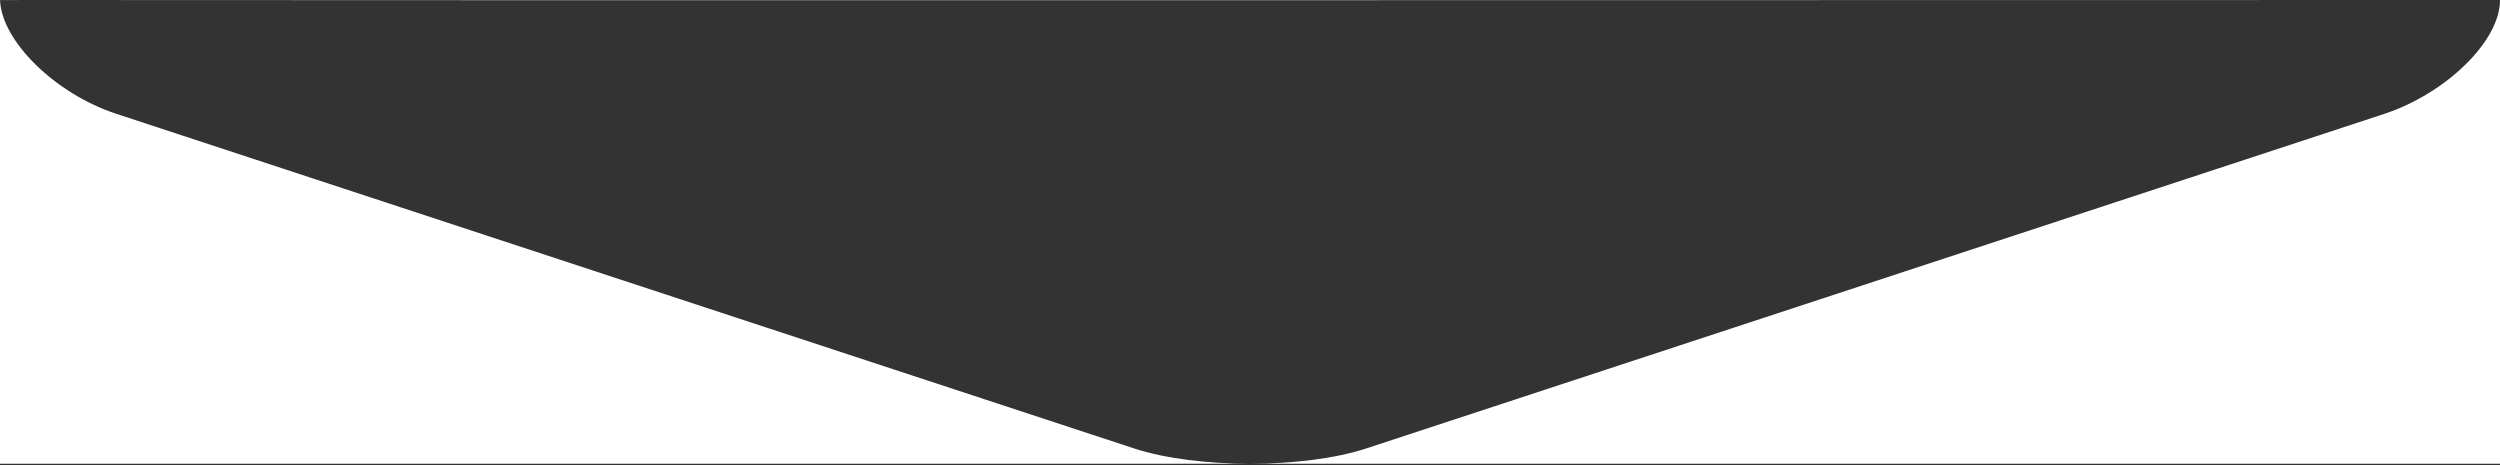<?xml version="1.0" encoding="UTF-8"?>
<svg width="1440px" height="268px" viewBox="0 0 1440 268" version="1.1" xmlns="http://www.w3.org/2000/svg" xmlns:xlink="http://www.w3.org/1999/xlink">
    <rect x="0" y="0" width="1440" height="268" fill="#333333" stroke="none"/>
    <!-- Generator: Sketch 54 (76480) - https://sketchapp.com -->
    <title>Combined Shape</title>
    <desc>Created with Sketch.</desc>
    <g id="Page-1" stroke="none" stroke-width="1" fill="none" fill-rule="evenodd">
        <path d="M15.425,0.116 C170.246,-0.145 1440,0.116 1440,0.116 C1440,0.122 1440,0.127 1440,0.133 L1440,267.116 L0,267.116 L0,0.116 L15.425,0.116 Z M15.425,0.116 C5.372,0.133 0.02,0.152 0.021,0.174 C0.936,23.585 31.667,53.944 66.913,65.532 L653.187,258.284 C689.007,270.061 751.201,270.054 786.973,258.298 L1373.128,65.669 C1408.932,53.903 1439.993,23.65 1440,0.133 L1440,0.116 L15.425,0.116 Z" id="Combined-Shape" fill="#FFFFFF"></path>
    </g>
</svg>